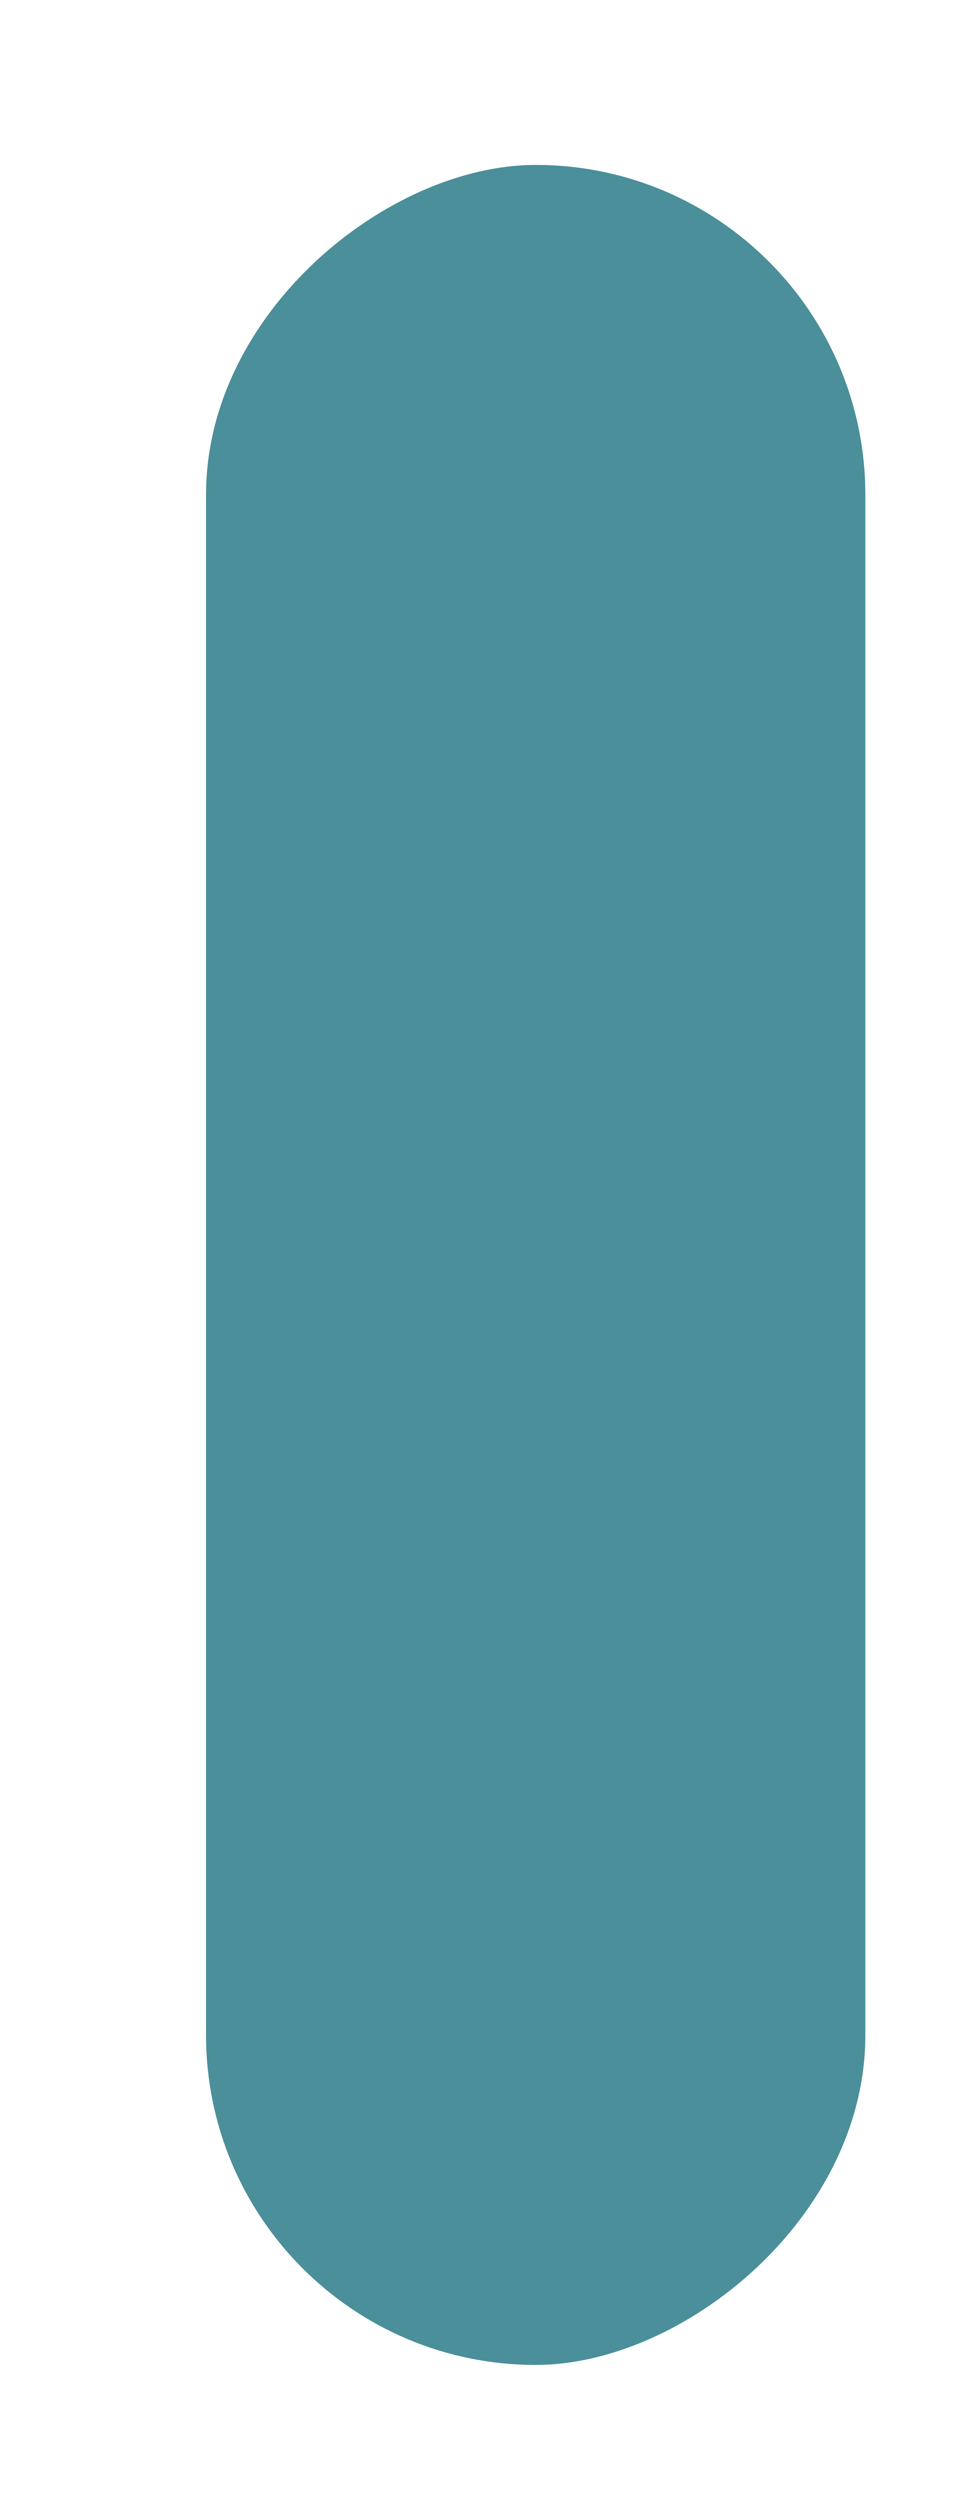 <svg width="256" height="667" viewBox="0 0 256 667" fill="none" xmlns="http://www.w3.org/2000/svg">
<g filter="url(#filter0_dd_319_22)">
<rect x="52" y="623" width="587" height="176" rx="88" transform="rotate(-90 52 623)" fill="#4A8F9A"/>
</g>
<defs>
<filter id="filter0_dd_319_22" x="0" y="0" width="256" height="667" filterUnits="userSpaceOnUse" color-interpolation-filters="sRGB">
<feFlood flood-opacity="0" result="BackgroundImageFix"/>
<feColorMatrix in="SourceAlpha" type="matrix" values="0 0 0 0 0 0 0 0 0 0 0 0 0 0 0 0 0 0 127 0" result="hardAlpha"/>
<feOffset dx="15" dy="4"/>
<feGaussianBlur stdDeviation="2"/>
<feComposite in2="hardAlpha" operator="out"/>
<feColorMatrix type="matrix" values="0 0 0 0 0 0 0 0 0 0 0 0 0 0 0 0 0 0 0.25 0"/>
<feBlend mode="normal" in2="BackgroundImageFix" result="effect1_dropShadow_319_22"/>
<feColorMatrix in="SourceAlpha" type="matrix" values="0 0 0 0 0 0 0 0 0 0 0 0 0 0 0 0 0 0 127 0" result="hardAlpha"/>
<feOffset dx="-12" dy="4"/>
<feGaussianBlur stdDeviation="20"/>
<feComposite in2="hardAlpha" operator="out"/>
<feColorMatrix type="matrix" values="0 0 0 0 0 0 0 0 0 0 0 0 0 0 0 0 0 0 0.25 0"/>
<feBlend mode="normal" in2="effect1_dropShadow_319_22" result="effect2_dropShadow_319_22"/>
<feBlend mode="normal" in="SourceGraphic" in2="effect2_dropShadow_319_22" result="shape"/>
</filter>
</defs>
</svg>
